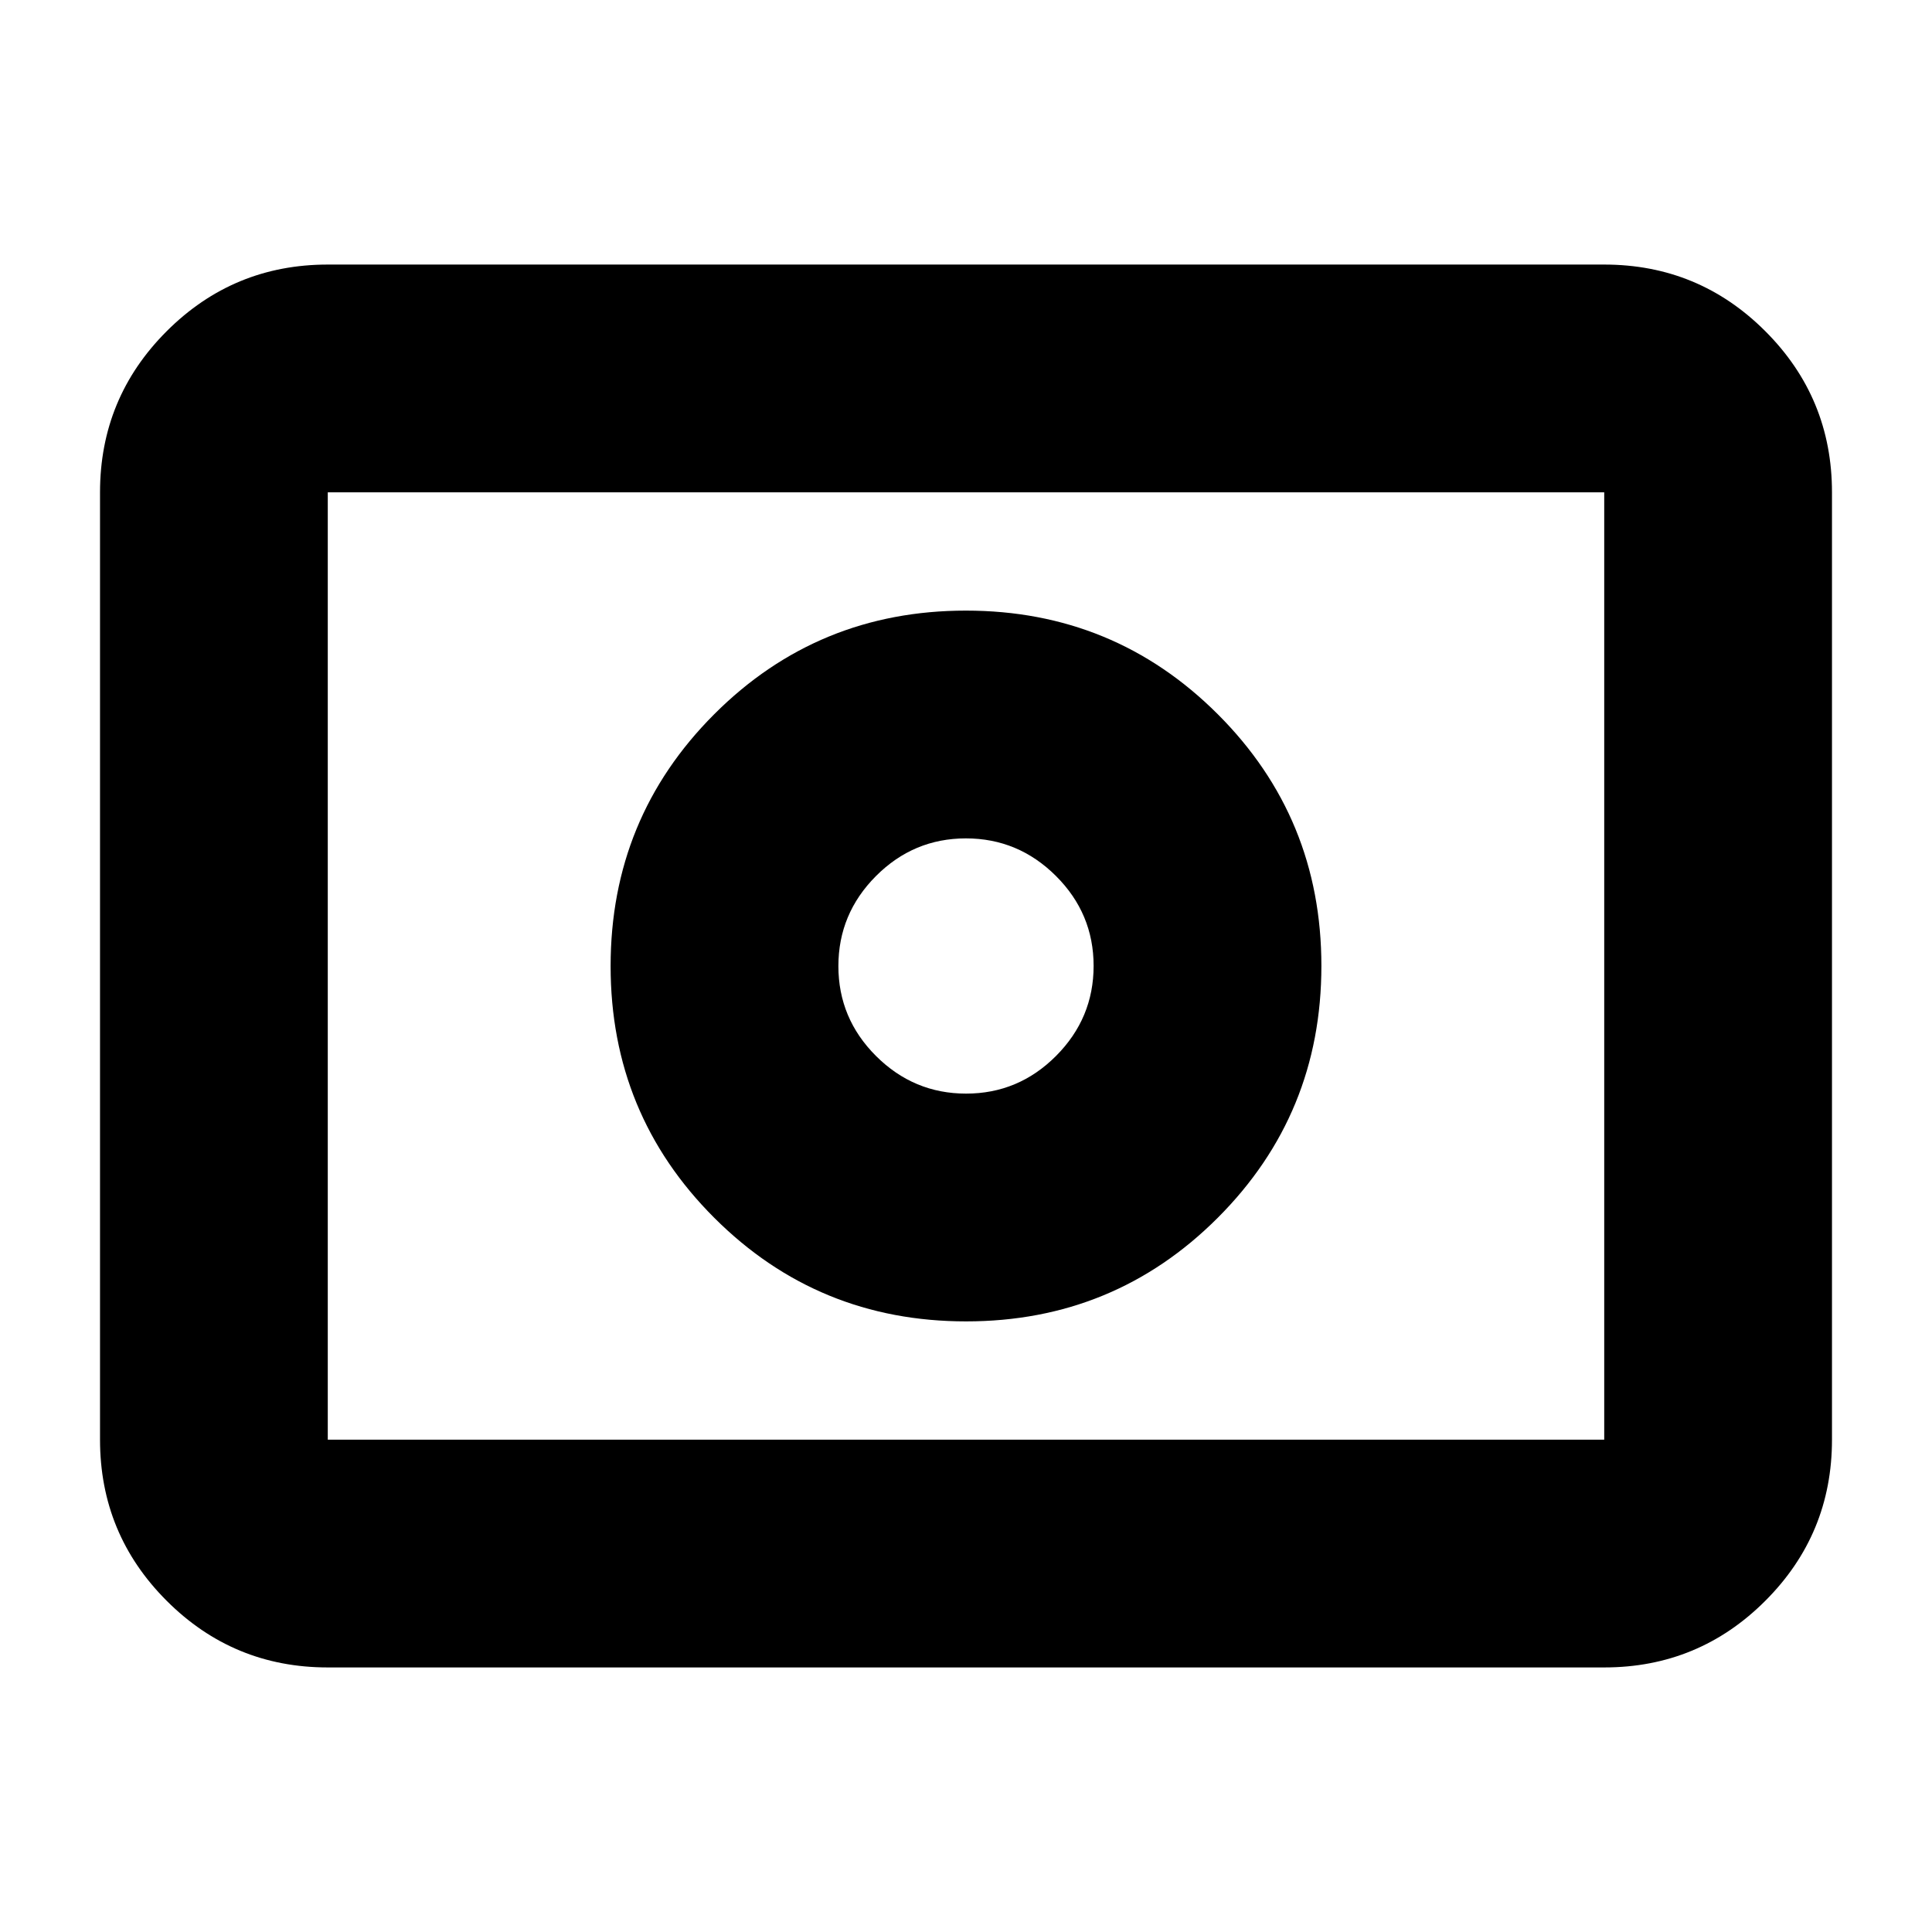 <svg xmlns="http://www.w3.org/2000/svg" height="24" viewBox="0 -960 960 960" width="24"><path d="M480.05-416.59q-26.01 0-44.74-18.67-18.72-18.67-18.72-44.69 0-26.01 18.67-44.74 18.67-18.72 44.69-18.72 26.01 0 44.74 18.67 18.72 18.67 18.72 44.69 0 26.01-18.67 44.74-18.67 18.72-44.69 18.72Zm0 113.18q73.62 0 125.08-51.51 51.46-51.51 51.46-125.13t-51.51-125.08q-51.51-51.46-125.13-51.46t-125.08 51.51q-51.46 51.51-51.46 125.13t51.51 125.08q51.51 51.46 125.13 51.46ZM162.87-131.46q-46.93 0-80.05-33.12T49.7-244.63v-470.74q0-46.93 33.12-80.05t80.05-33.12h634.26q46.93 0 80.05 33.12t33.12 80.05v470.74q0 46.93-33.12 80.05t-80.05 33.12H162.87Zm0-113.17h634.26v-470.74H162.87v470.74Zm0 0v-470.74 470.74Z"/></svg>